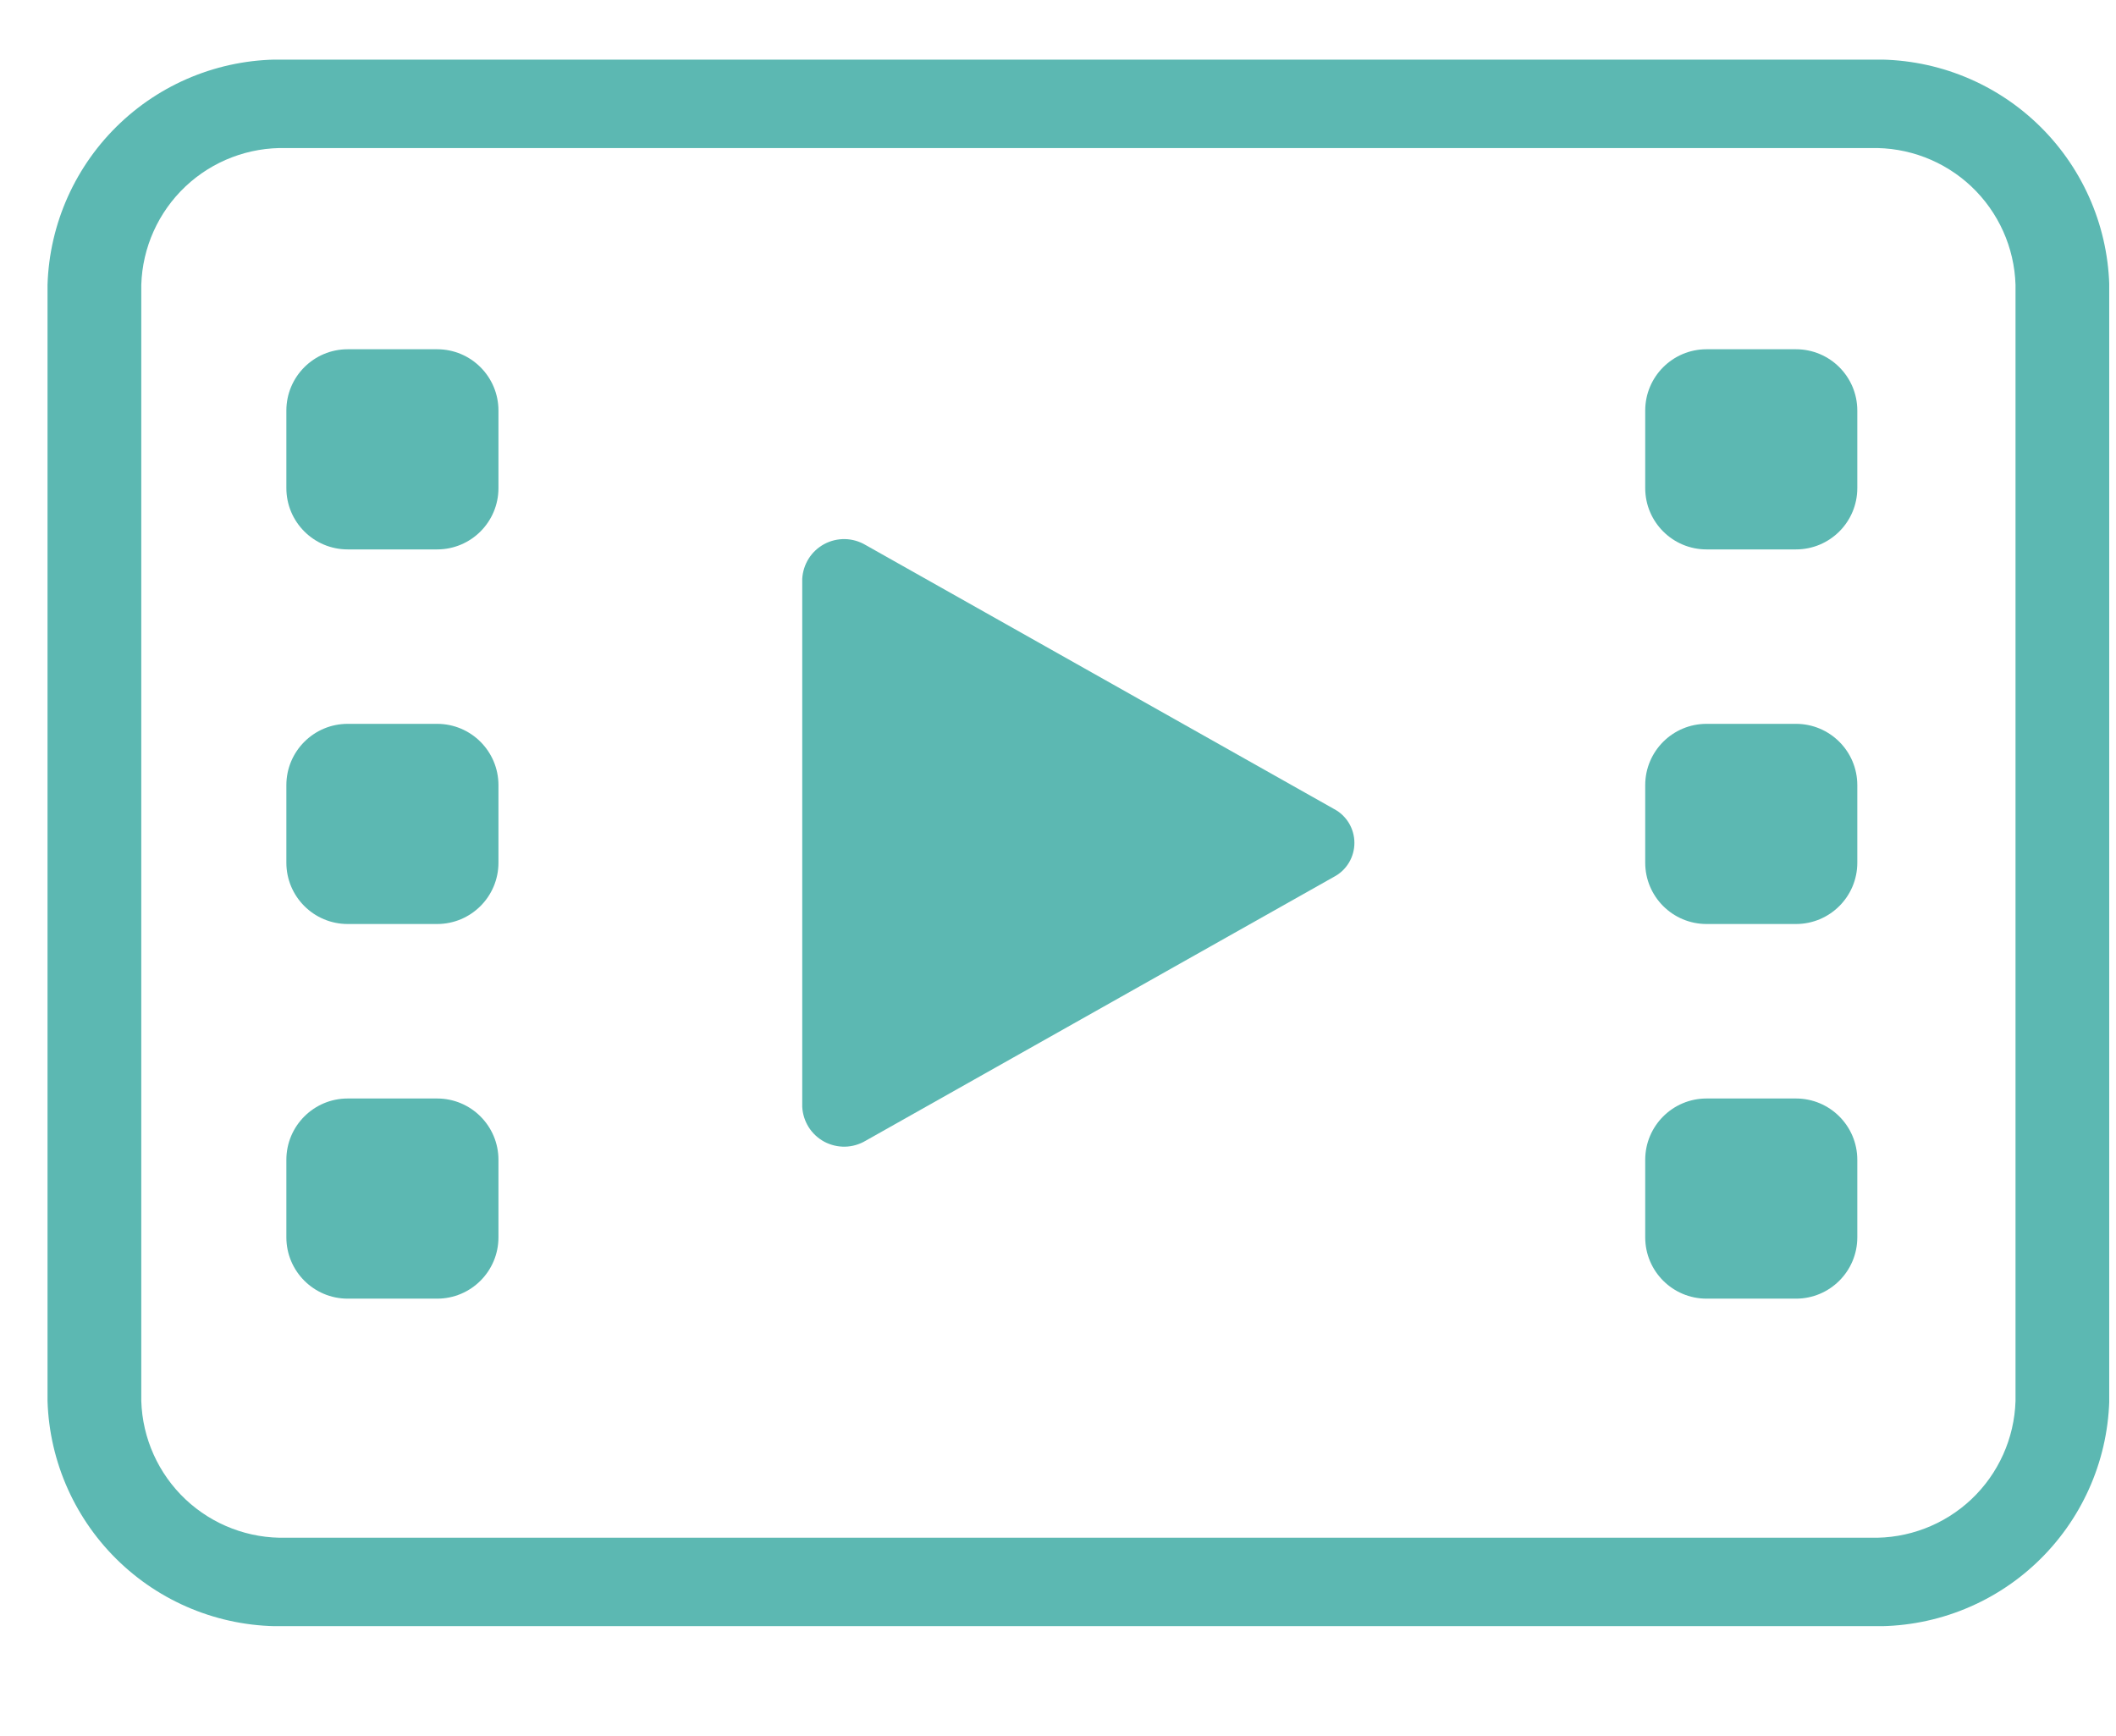 <svg width="39" height="32" viewBox="0 0 39 32" fill="none" xmlns="http://www.w3.org/2000/svg">
<g clip-path="url(#clip0_1105_12538)">
<path d="M34.476 29.971H5.276C4.143 30.002 3.043 29.583 2.219 28.805C1.394 28.027 0.911 26.954 0.876 25.821V5.249C0.911 4.116 1.394 3.043 2.219 2.265C3.043 1.487 4.143 1.068 5.276 1.099H34.476C35.609 1.068 36.709 1.487 37.533 2.265C38.358 3.043 38.841 4.116 38.876 5.249V25.821C38.841 26.954 38.358 28.027 37.533 28.805C36.709 29.583 35.609 30.002 34.476 29.971ZM5.276 2.729C4.588 2.71 3.92 2.964 3.419 3.436C2.918 3.909 2.625 4.561 2.604 5.249V25.821C2.625 26.509 2.918 27.161 3.419 27.634C3.92 28.106 4.588 28.36 5.276 28.341H34.476C35.164 28.36 35.832 28.106 36.333 27.634C36.834 27.161 37.127 26.509 37.148 25.821V5.249C37.127 4.561 36.834 3.909 36.333 3.436C35.832 2.964 35.164 2.71 34.476 2.729H5.276Z" fill="#5CB8B2"/>
<path d="M14.786 20.4V10.67C14.793 10.537 14.834 10.408 14.905 10.295C14.976 10.182 15.076 10.09 15.193 10.027C15.311 9.964 15.443 9.933 15.576 9.936C15.709 9.939 15.839 9.977 15.954 10.045L24.587 14.91C24.701 14.97 24.796 15.06 24.862 15.17C24.928 15.28 24.963 15.406 24.963 15.535C24.963 15.664 24.928 15.79 24.862 15.9C24.796 16.01 24.701 16.1 24.587 16.16L15.954 21.025C15.839 21.093 15.709 21.131 15.576 21.134C15.443 21.137 15.311 21.105 15.193 21.043C15.076 20.98 14.976 20.887 14.905 20.775C14.834 20.662 14.793 20.533 14.786 20.4Z" fill="#5CB8B2"/>
<path d="M8.057 6.437H6.408C5.784 6.437 5.278 6.943 5.278 7.567V8.996C5.278 9.62 5.784 10.126 6.408 10.126H8.057C8.681 10.126 9.187 9.62 9.187 8.996V7.567C9.187 6.943 8.681 6.437 8.057 6.437Z" fill="#5CB8B2"/>
<path d="M8.057 13.341H6.408C5.784 13.341 5.278 13.847 5.278 14.471V15.9C5.278 16.524 5.784 17.03 6.408 17.03H8.057C8.681 17.03 9.187 16.524 9.187 15.9V14.471C9.187 13.847 8.681 13.341 8.057 13.341Z" fill="#5CB8B2"/>
<path d="M8.057 20.246H6.408C5.784 20.246 5.278 20.752 5.278 21.376V22.805C5.278 23.429 5.784 23.935 6.408 23.935H8.057C8.681 23.935 9.187 23.429 9.187 22.805V21.376C9.187 20.752 8.681 20.246 8.057 20.246Z" fill="#5CB8B2"/>
<path d="M33.102 6.437H31.453C30.829 6.437 30.323 6.943 30.323 7.567V8.996C30.323 9.62 30.829 10.126 31.453 10.126H33.102C33.726 10.126 34.232 9.62 34.232 8.996V7.567C34.232 6.943 33.726 6.437 33.102 6.437Z" fill="#5CB8B2"/>
<path d="M33.102 13.341H31.453C30.829 13.341 30.323 13.847 30.323 14.471V15.9C30.323 16.524 30.829 17.03 31.453 17.03H33.102C33.726 17.03 34.232 16.524 34.232 15.9V14.471C34.232 13.847 33.726 13.341 33.102 13.341Z" fill="#5CB8B2"/>
<path d="M33.102 20.246H31.453C30.829 20.246 30.323 20.752 30.323 21.376V22.805C30.323 23.429 30.829 23.935 31.453 23.935H33.102C33.726 23.935 34.232 23.429 34.232 22.805V21.376C34.232 20.752 33.726 20.246 33.102 20.246Z" fill="#5CB8B2"/>
</g>
<defs>
<clipPath id="clip0_1105_12538">
<rect width="38" height="28.872" fill="white" transform="translate(0.875 1.099)"/>
</clipPath>
</defs>
</svg>
